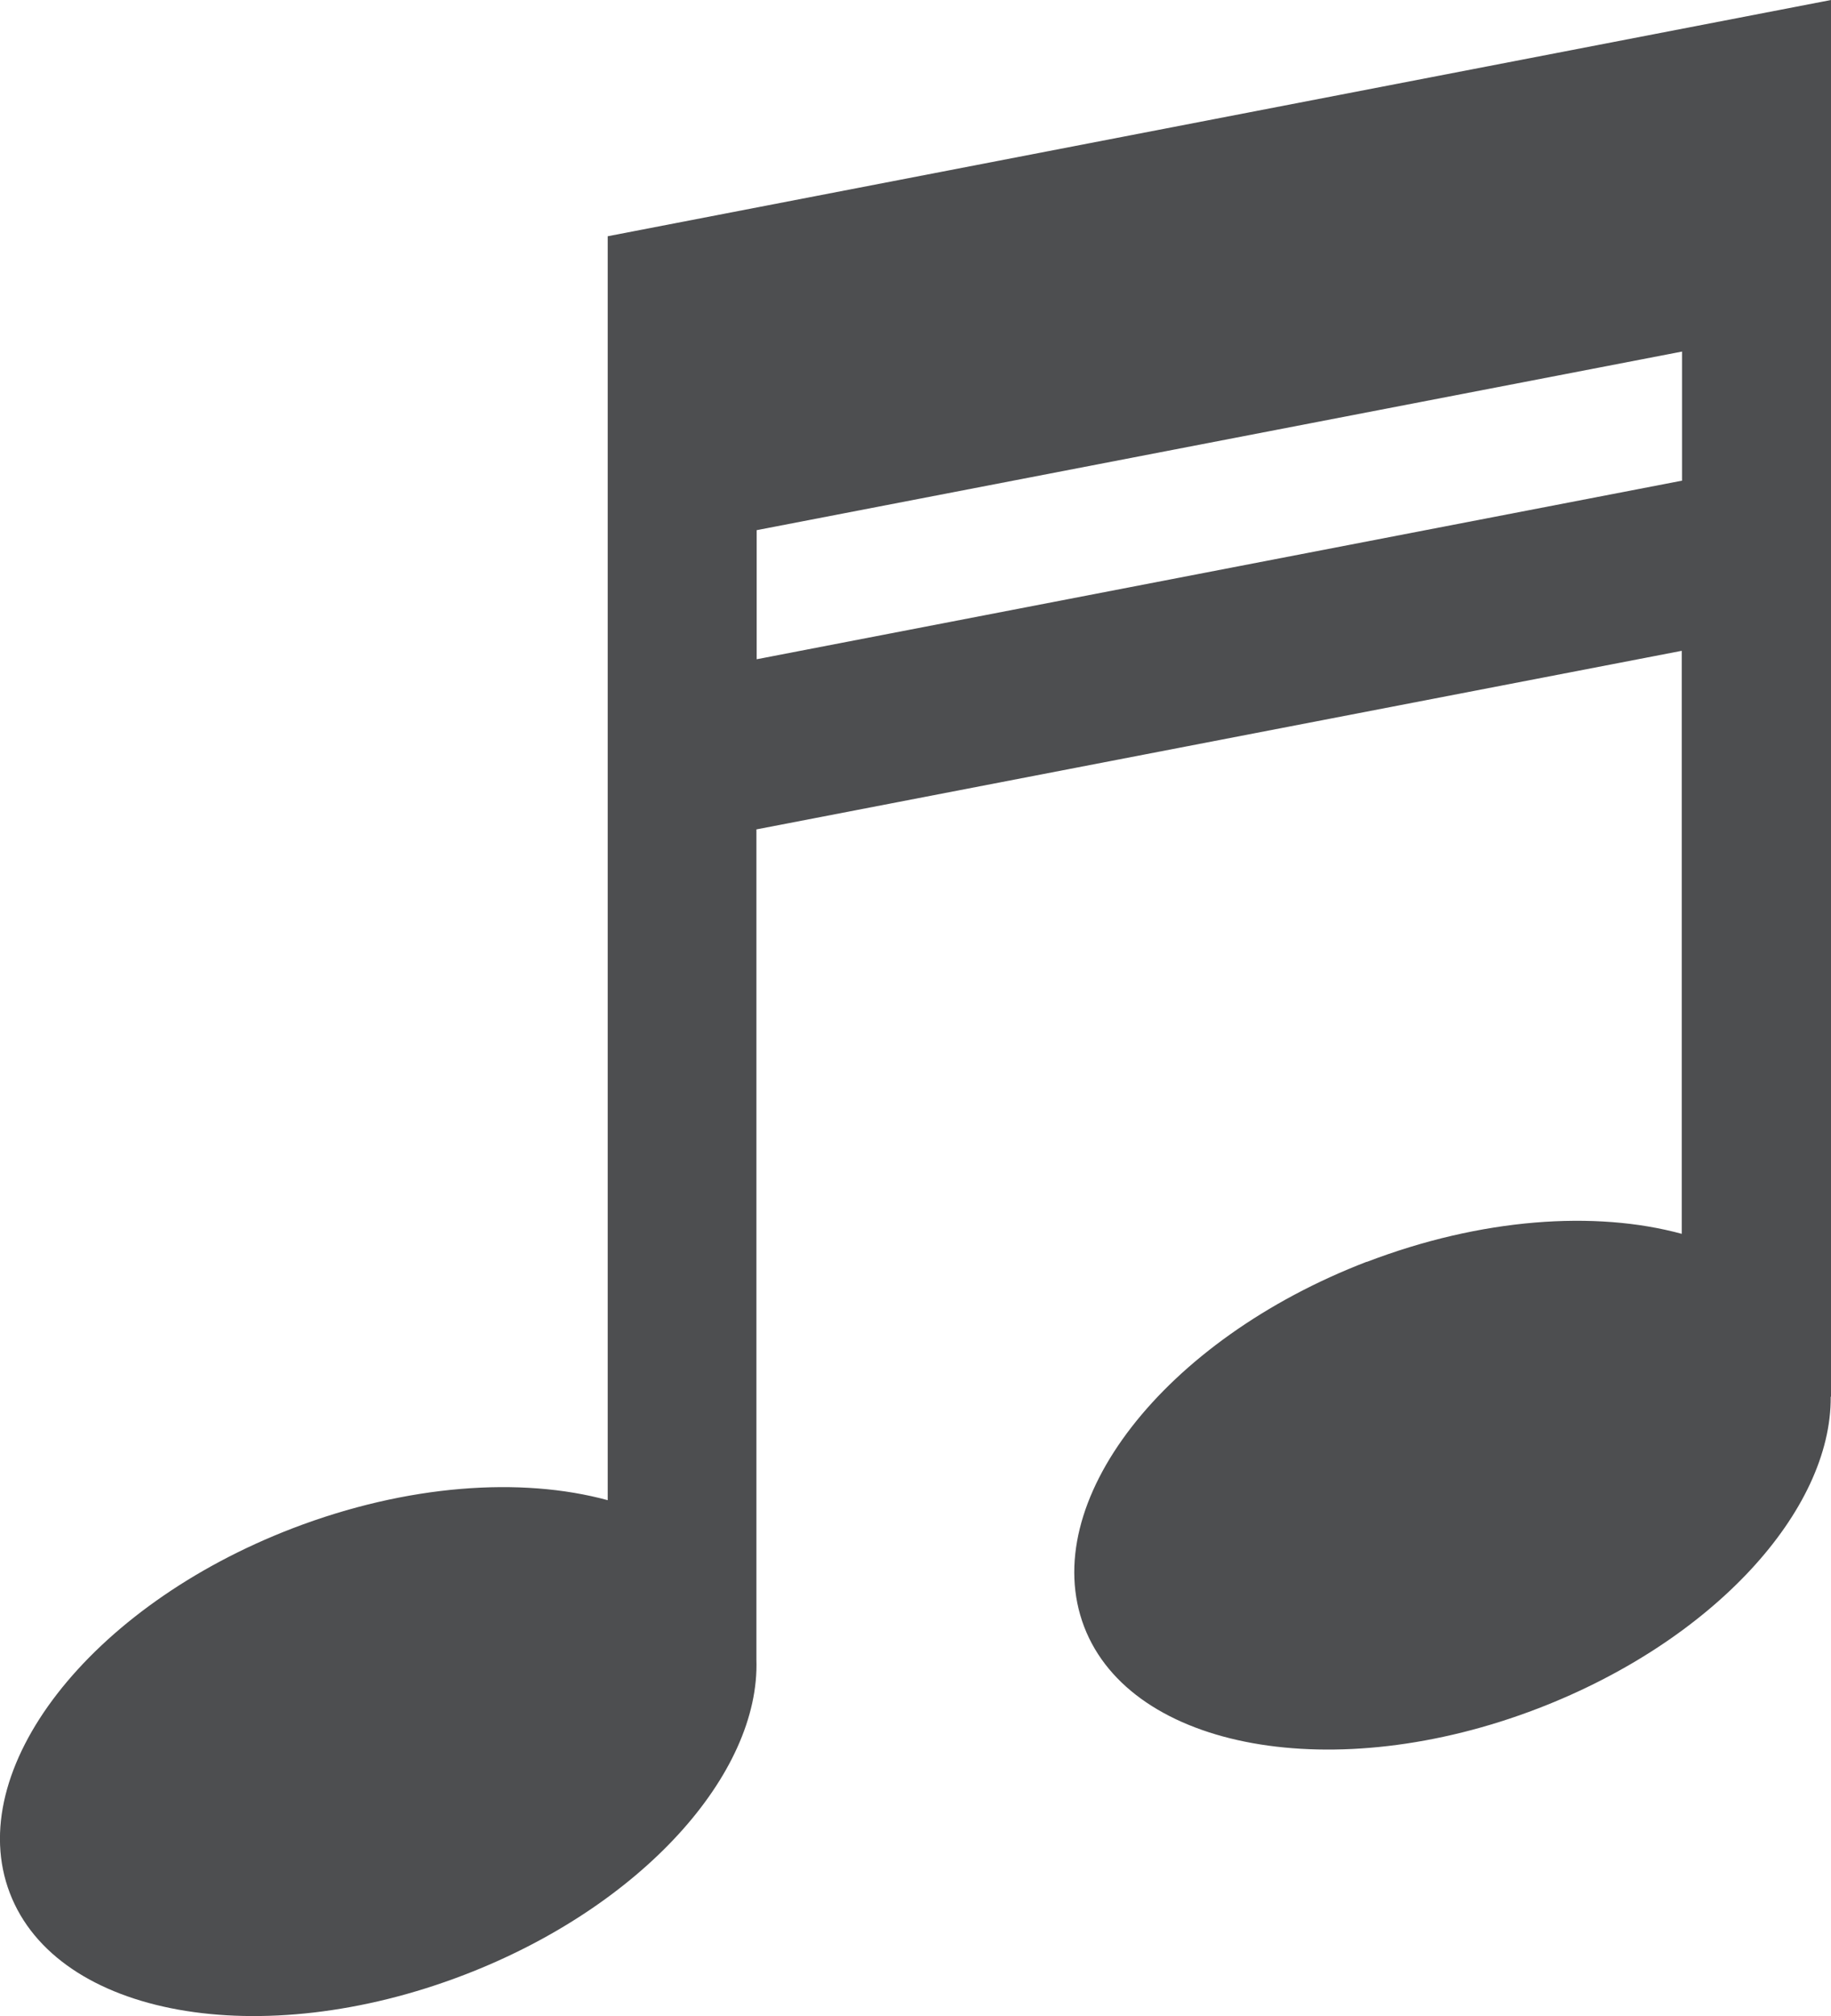 <?xml version="1.0" encoding="UTF-8"?><svg id="Layer_2" xmlns="http://www.w3.org/2000/svg" viewBox="0 0 65.14 71.68"><defs><style>.cls-1{fill:#4d4e50;}</style></defs><g id="Object"><path class="cls-1" d="m48.63,44.86c-7.24,2.78-11.74,8.58-10.06,12.98,1.68,4.38,8.92,5.69,16.16,2.9,6.23-2.4,10.43-7.03,10.4-11.08h.01V0h0s0,0,0,0L21.62,8.4v44.94c-3.08-.84-7.14-.56-11.21,1-7.24,2.78-11.74,8.59-10.06,12.97,1.68,4.39,8.92,5.69,16.16,2.91,6.31-2.42,10.54-7.15,10.4-11.22h0v-29.51l32.92-6.35v20.73c-3.08-.84-7.14-.56-11.21,1Zm-21.71-21.42v-4.59l32.92-6.35v4.59l-32.92,6.35Z"/></g></svg>